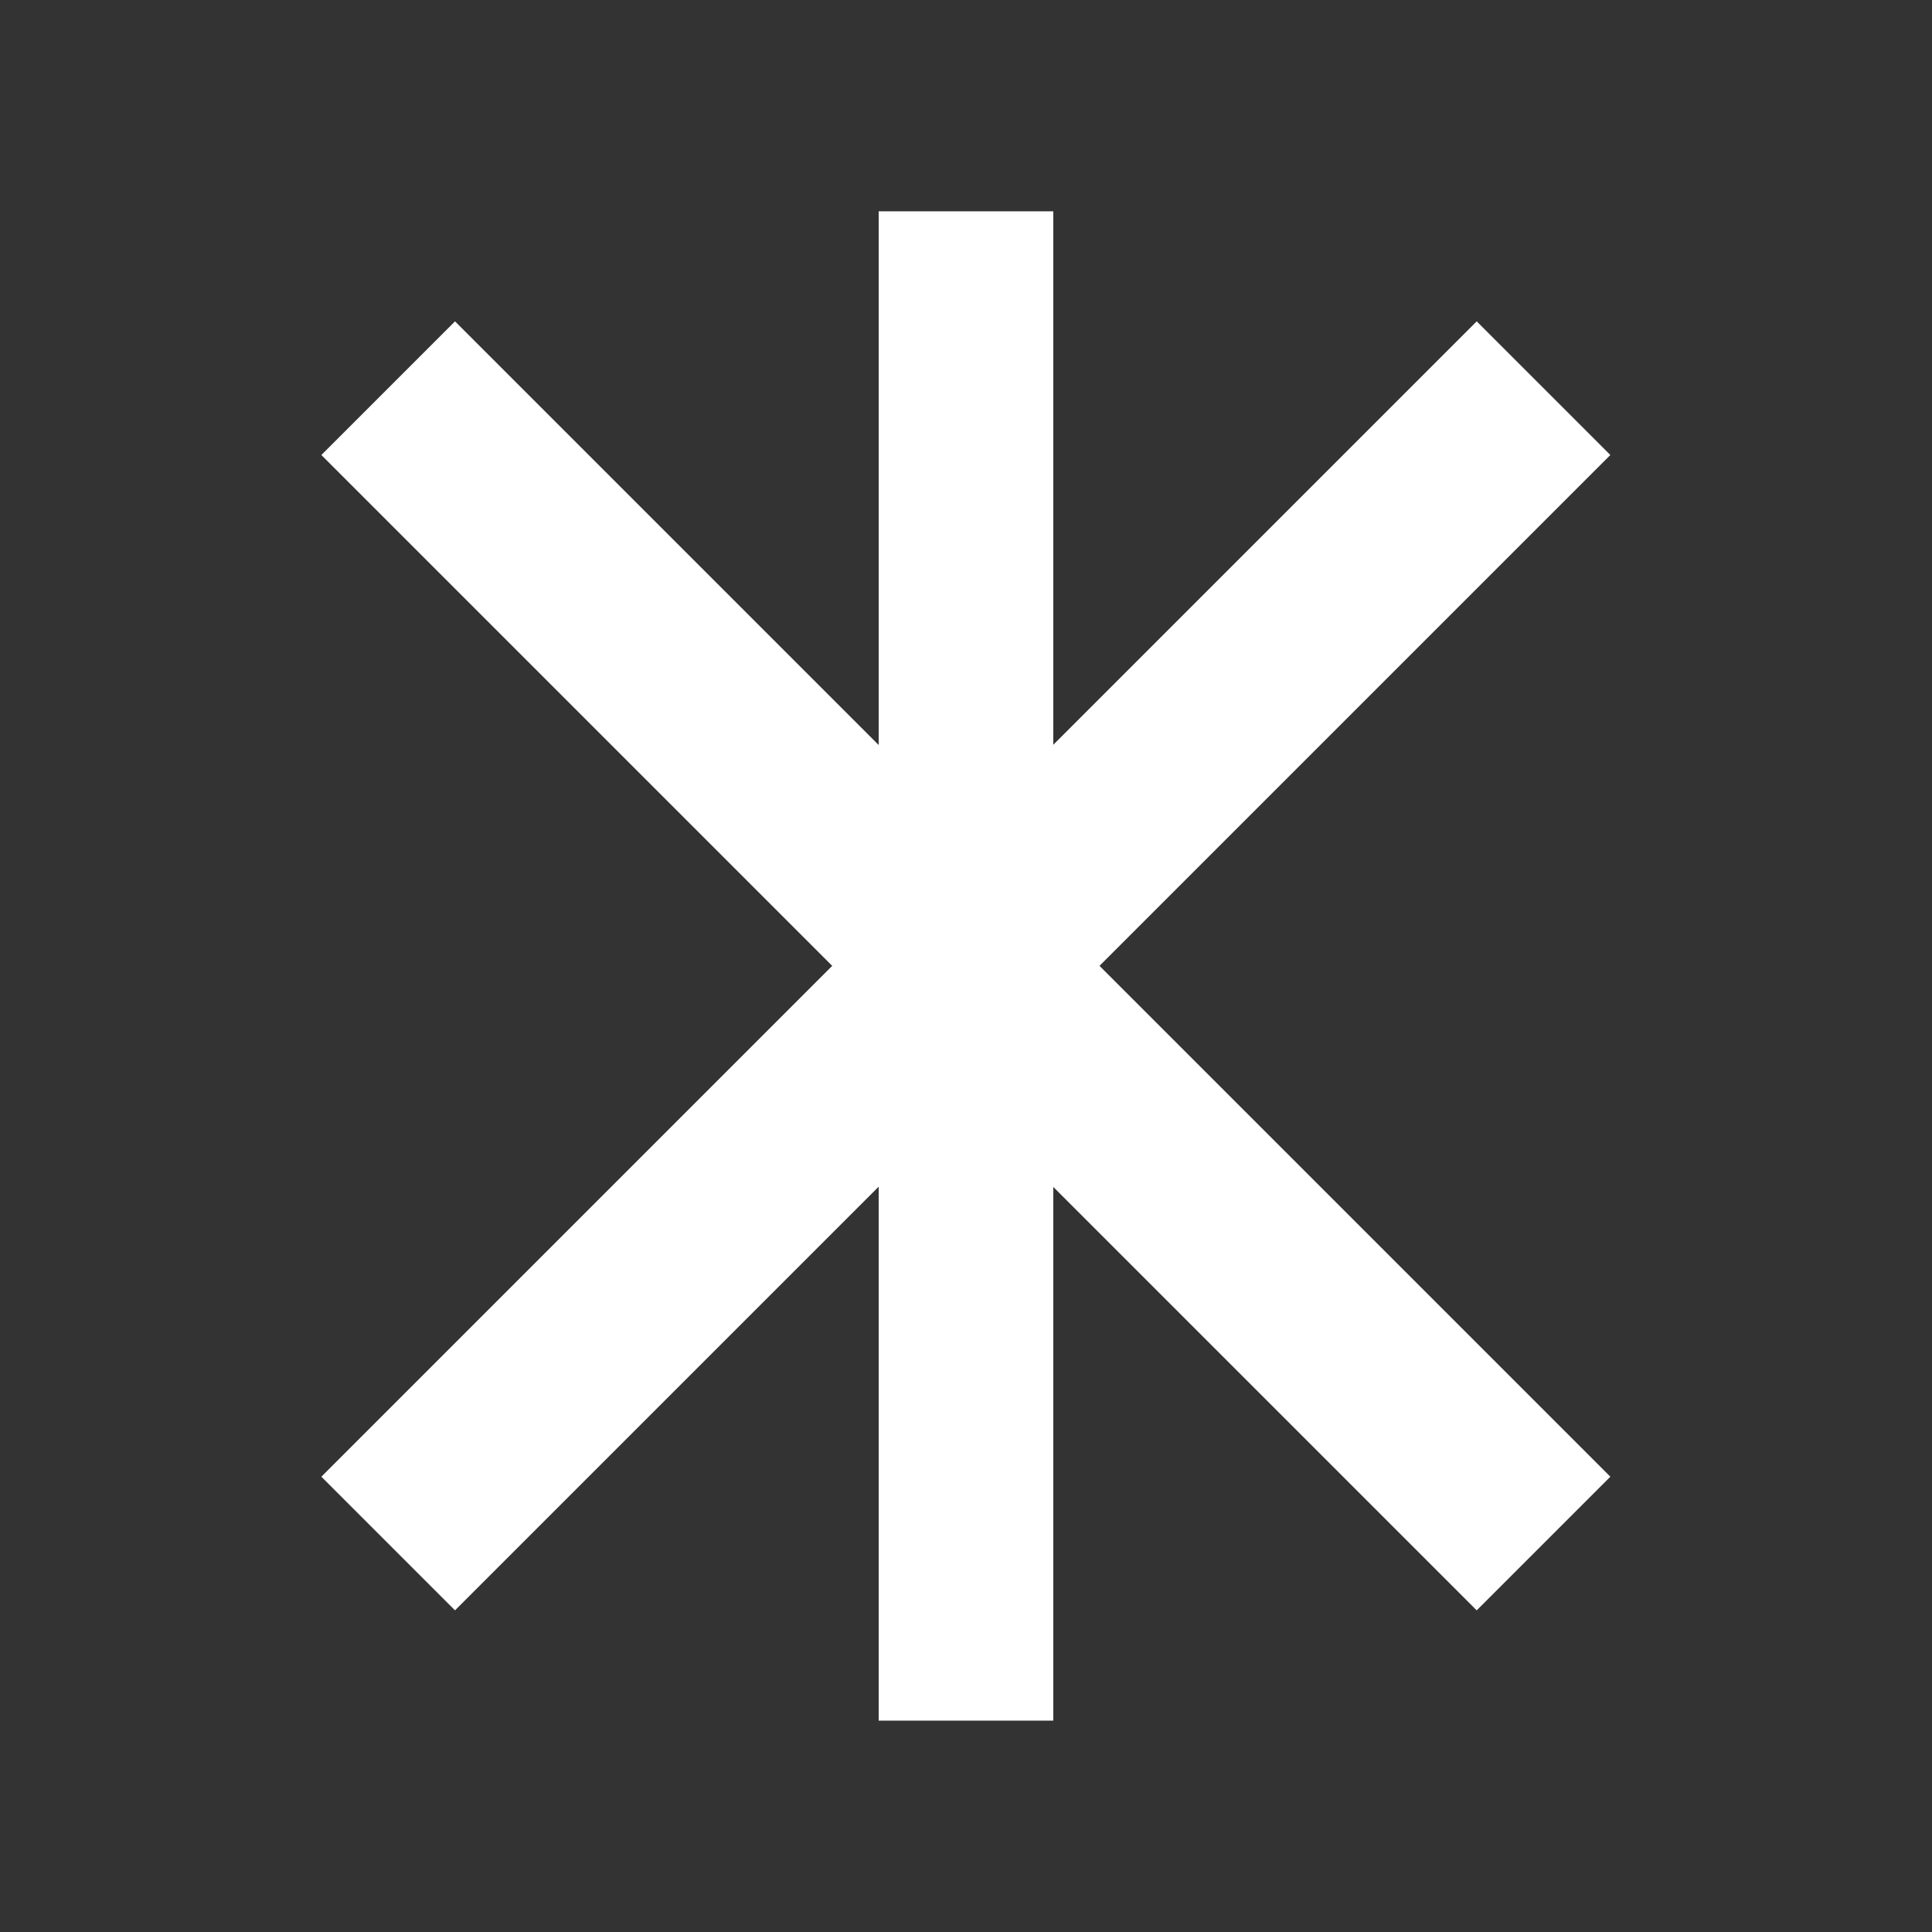 <?xml version="1.0" encoding="UTF-8" standalone="no"?>
<svg
   width="512"
   height="512"
   viewBox="0 0 512 512"
   fill="none"
   version="1.1"
   id="svg8"
   sodipodi:docname="bathinovMask.svg"
   inkscape:version="1.1.1 (3bf5ae0d25, 2021-09-20)"
   inkscape:export-filename="D:\Projekti\CollimationCircles\Graphics\bathinovmaskviewmodel.png"
   inkscape:export-xdpi="1024"
   inkscape:export-ydpi="1024"
   xmlns:inkscape="http://www.inkscape.org/namespaces/inkscape"
   xmlns:sodipodi="http://sodipodi.sourceforge.net/DTD/sodipodi-0.dtd"
   xmlns="http://www.w3.org/2000/svg"
   xmlns:svg="http://www.w3.org/2000/svg">
  <rect x="0" y="0" width="512" height="512" fill="#333333" stroke="none"/>
  <defs
     id="defs12" />
  <sodipodi:namedview
     id="namedview10"
     pagecolor="#ffffff"
     bordercolor="#666666"
     borderopacity="1.0"
     inkscape:pageshadow="2"
     inkscape:pageopacity="0.0"
     inkscape:pagecheckerboard="true"
     showgrid="false"
     showguides="true"
     inkscape:guide-bbox="true"
     inkscape:zoom="1.0729166"
     inkscape:cx="184.07768"
     inkscape:cy="240.93205"
     inkscape:window-width="1920"
     inkscape:window-height="1009"
     inkscape:window-x="-8"
     inkscape:window-y="-8"
     inkscape:window-maximized="1"
     inkscape:current-layer="g1050" />
  <g
     id="g1725"
     inkscape:export-filename="d:\Projekti\CollimationCircles\CollimationCircles\Resources\Images\spider.png"
     inkscape:export-xdpi="256.14001"
     inkscape:export-ydpi="256.14001">
    <g
       id="g1050"
       transform="matrix(8.333,0,0,8.333,56,56)">
      <rect
         style="fill:#ffffff;fill-opacity:1;stroke-width:29.093"
         id="rect1109-8-2"
         width="48"
         height="5.553"
         x="0"
         y="21.224"
         transform="matrix(0,1,1,0,0,0)" />
      <rect
         style="fill:#ffffff;fill-opacity:1;stroke-width:31.498"
         id="rect1109-8-2-85"
         width="51.97"
         height="6.012"
         x="7.956"
         y="-3.006"
         transform="matrix(0.707,0.707,0.707,-0.707,0,0)" />
      <rect
         style="fill:#ffffff;fill-opacity:1;stroke-width:31.498"
         id="rect1109-8-2-85-2"
         width="51.97"
         height="6.012"
         x="-25.985"
         y="30.935"
         transform="matrix(-0.707,0.707,0.707,0.707,0,0)" />
    </g>
  </g>
</svg>
